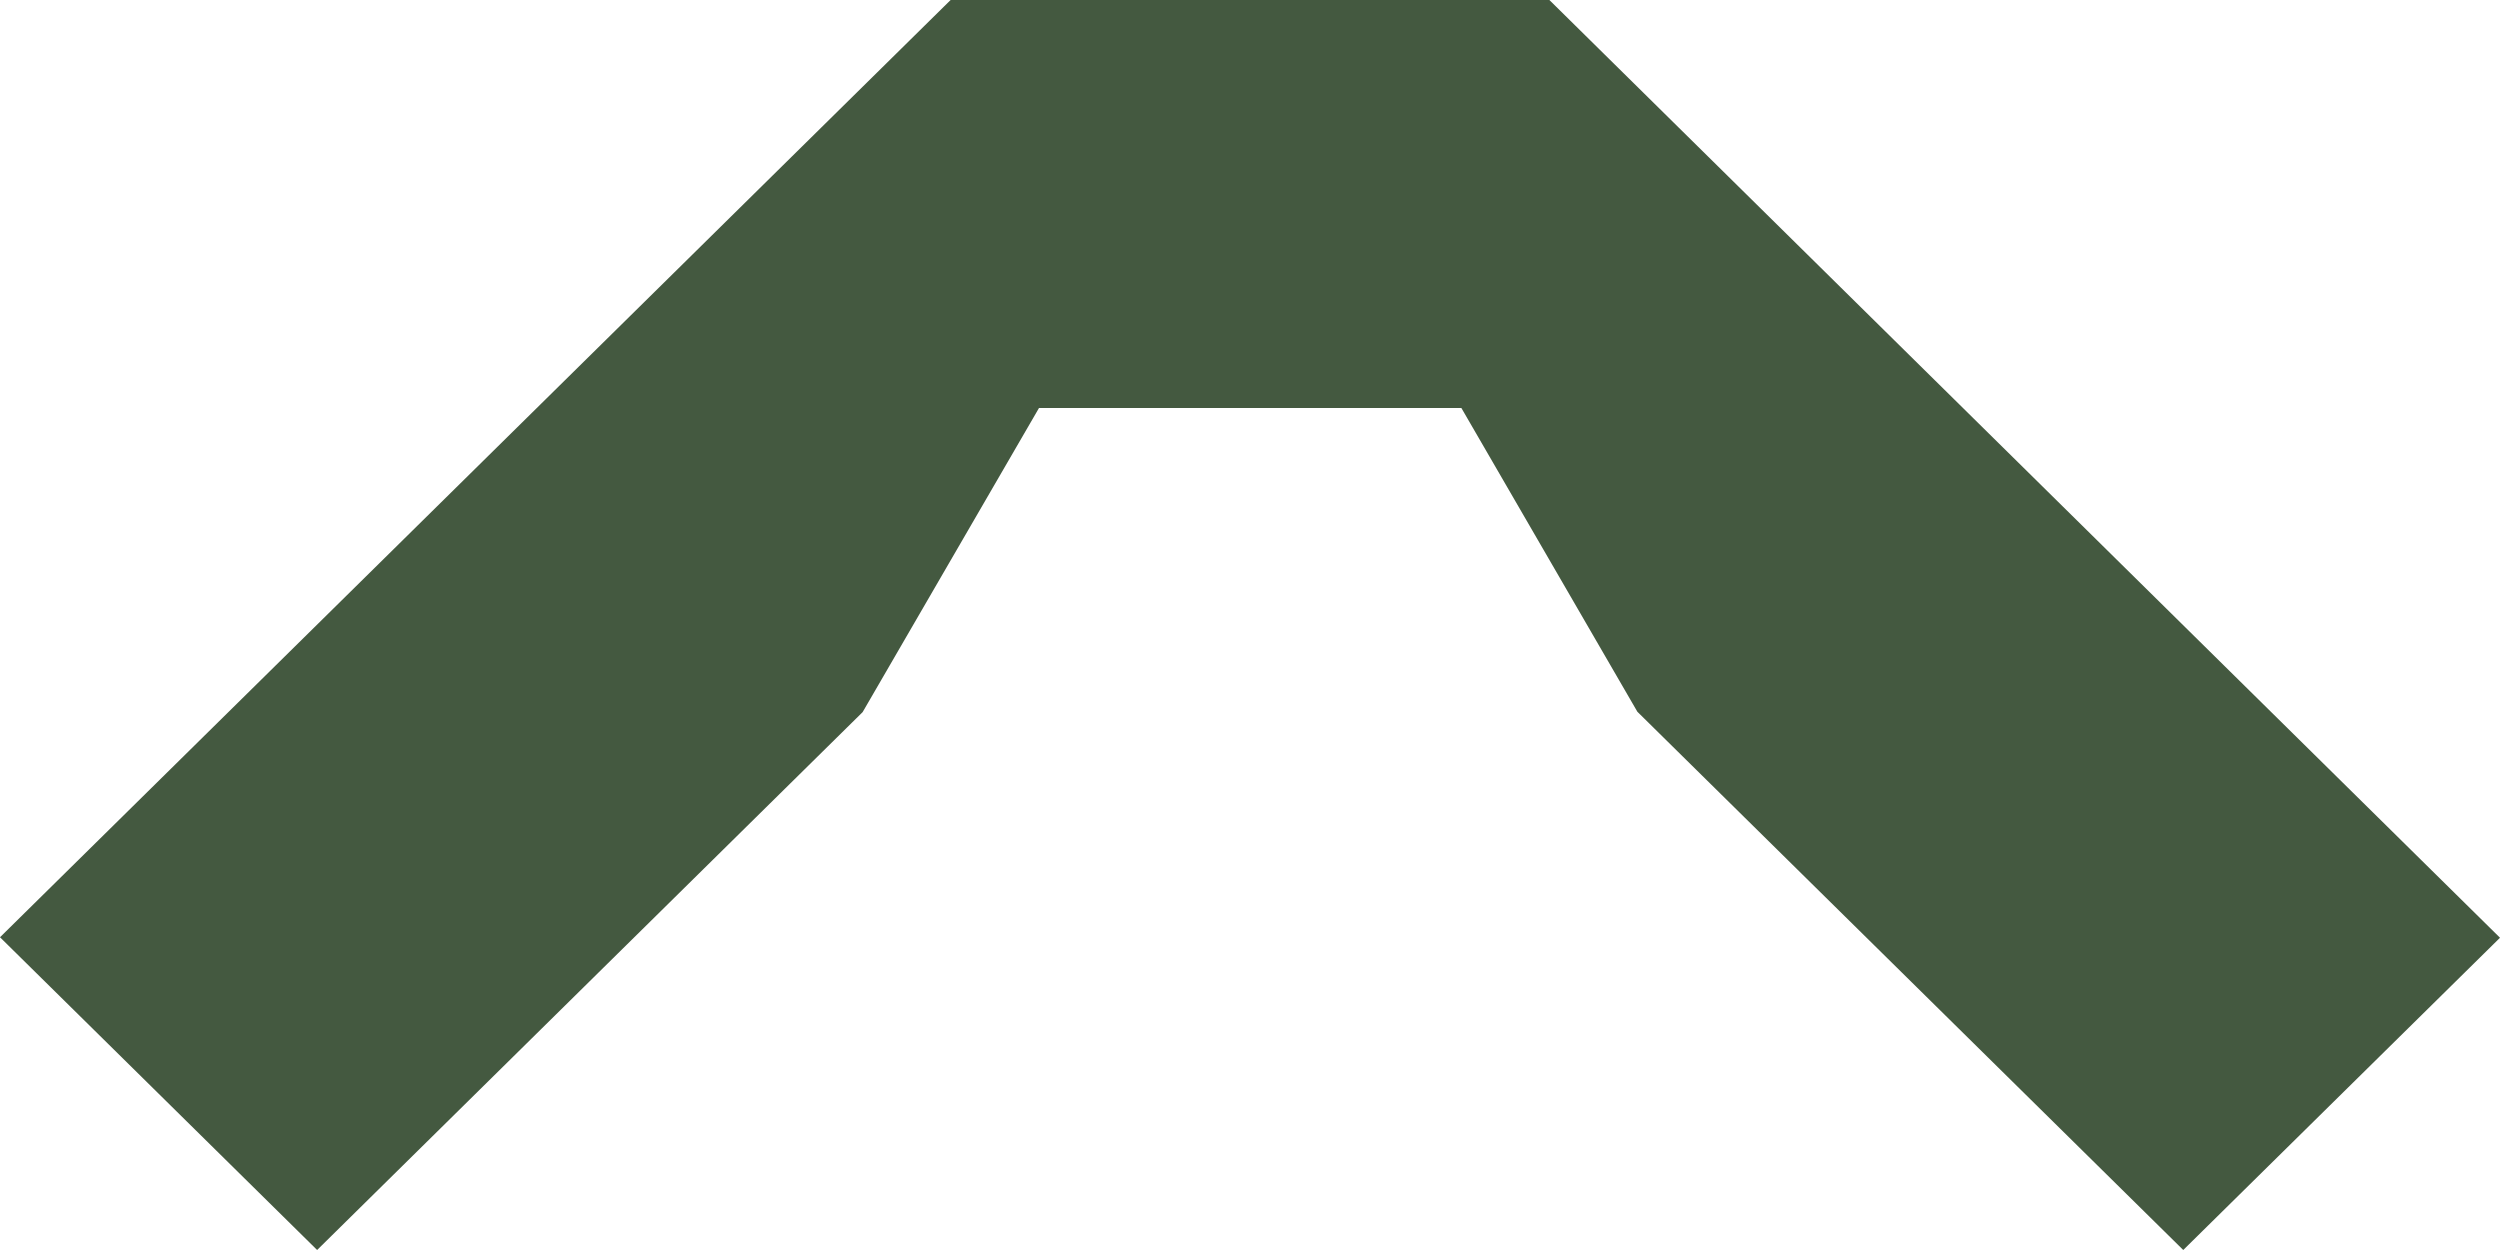 <svg width="20" height="10" viewBox="0 0 20 10" fill="none" xmlns="http://www.w3.org/2000/svg">
<path d="M12.395 -3.32422e-07L7.605 -5.41806e-07L-3.27767e-07 7.498L2.537 10L6.901 5.697L8.312 3.264L11.691 3.264L13.099 5.694L17.466 10L20 7.502L12.395 -3.32422e-07Z" fill="#445940"/>
</svg>
